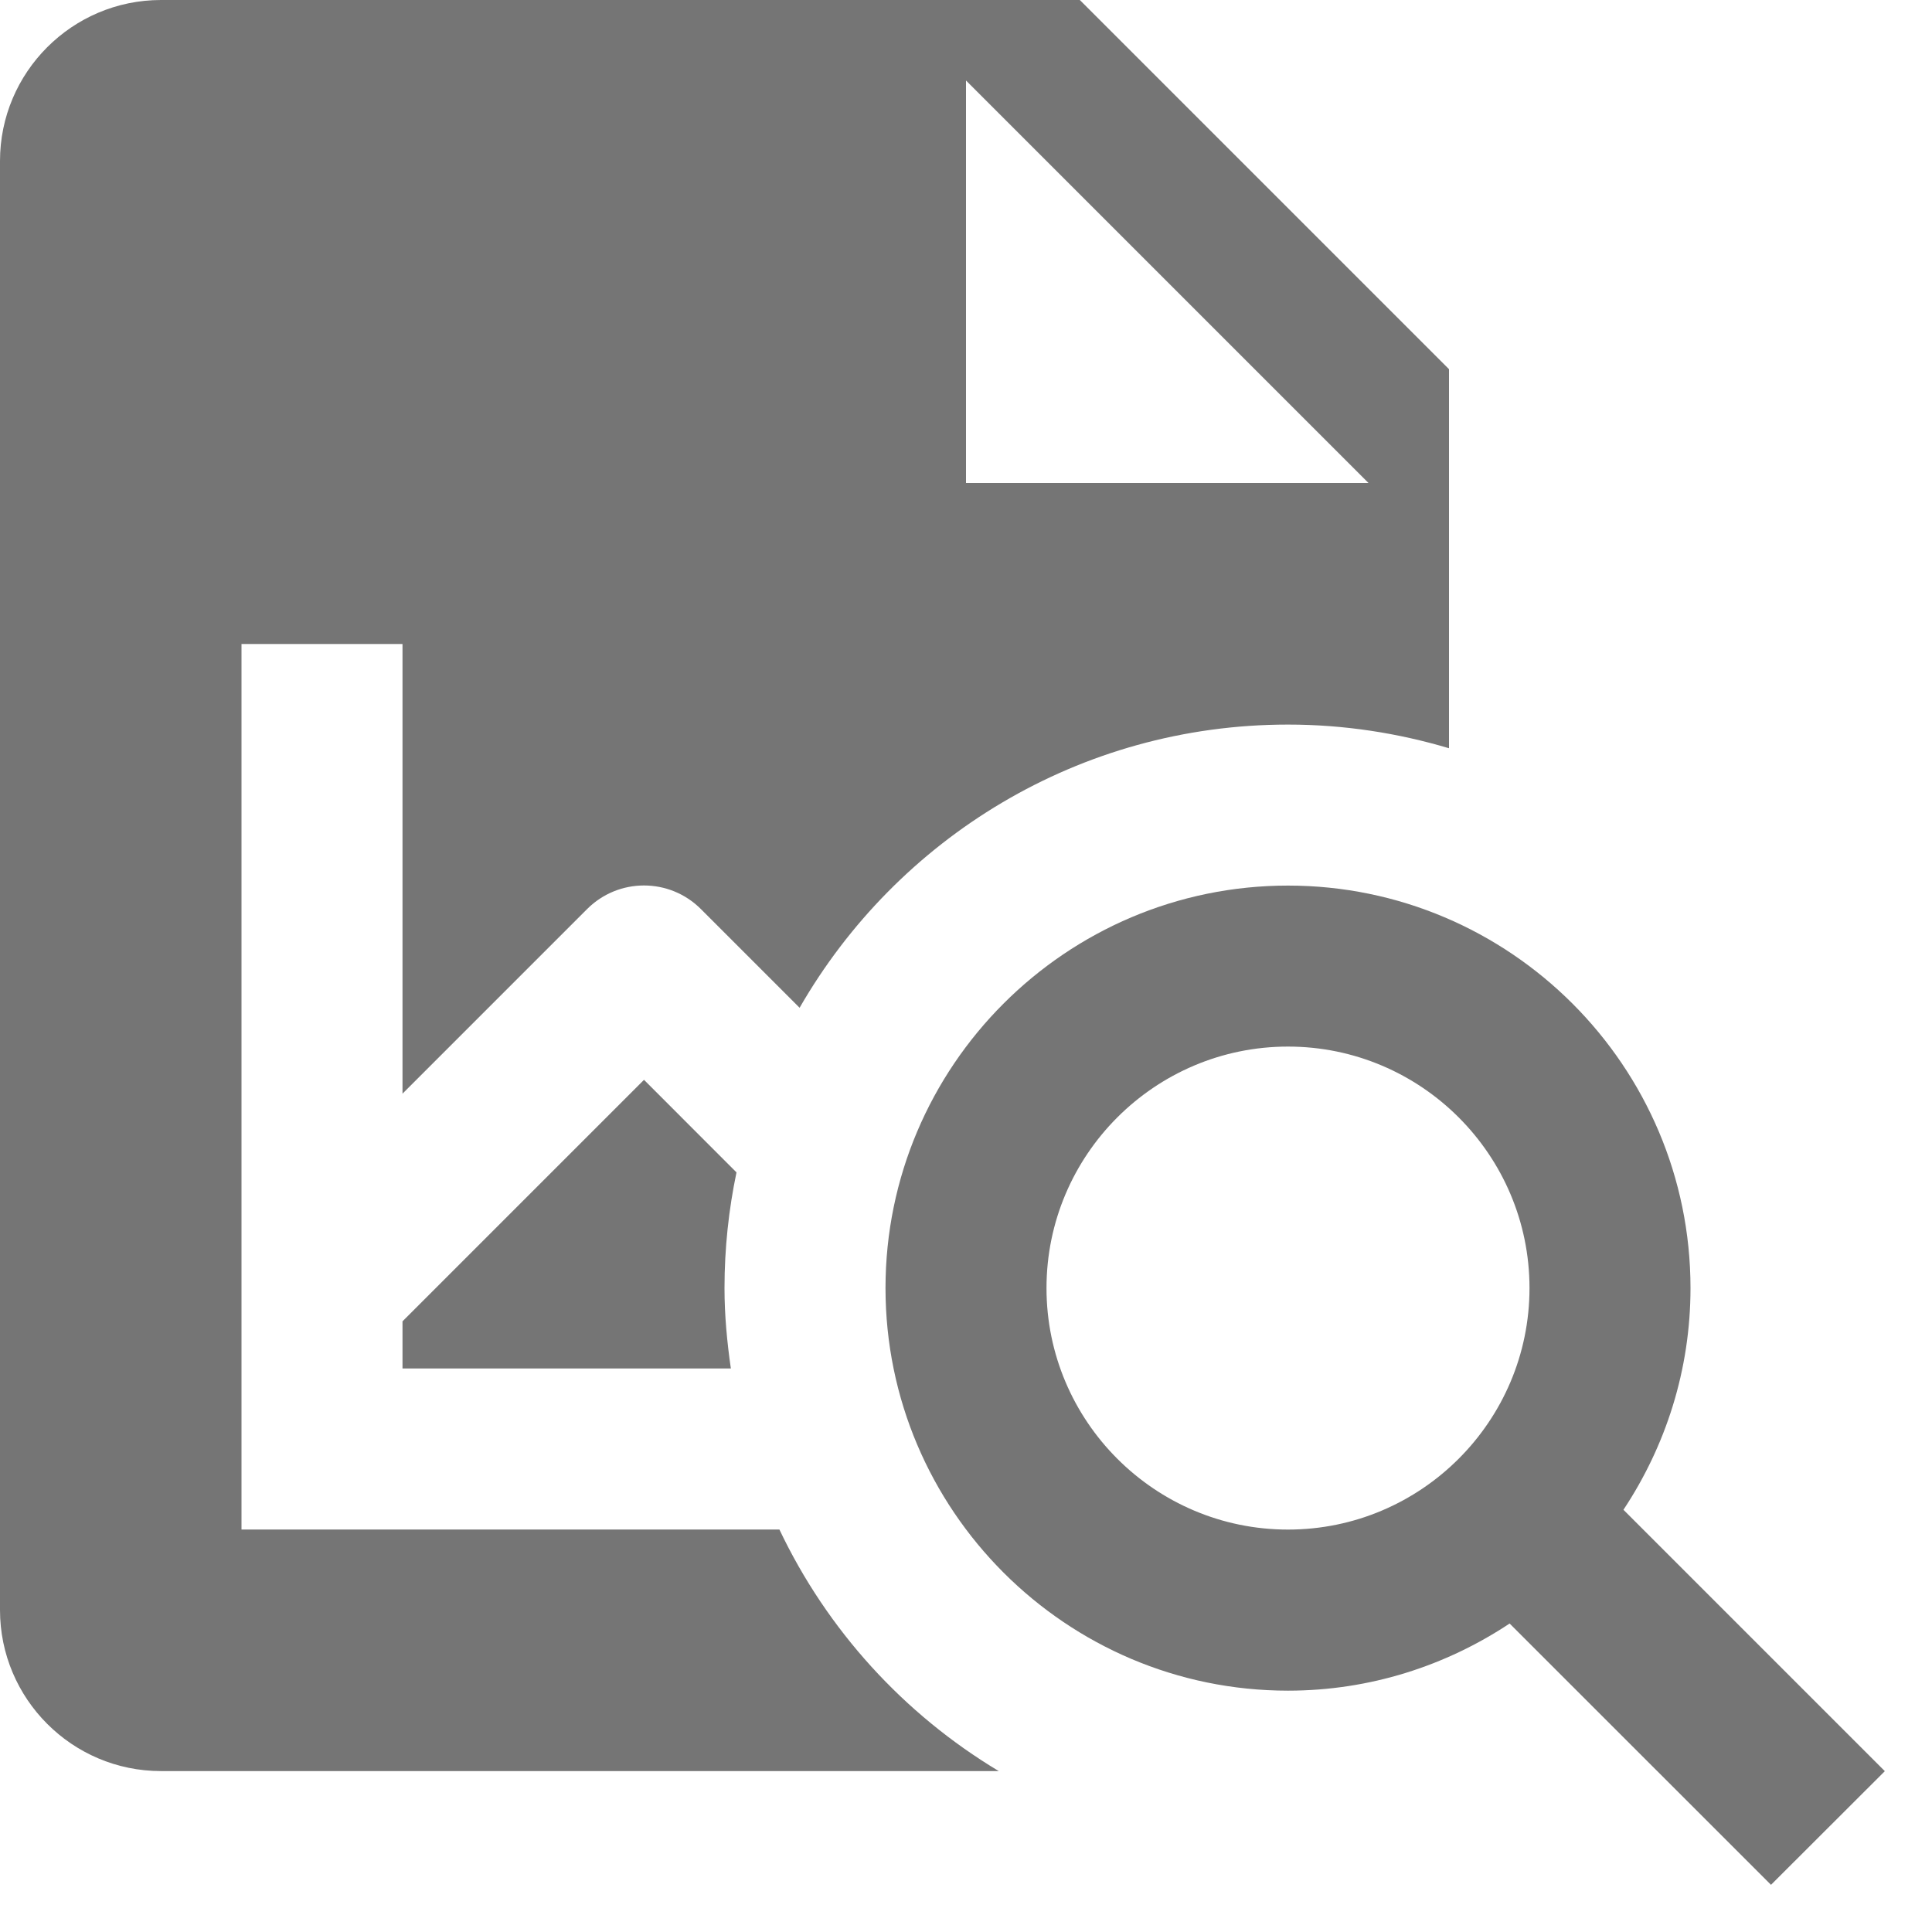 <?xml version="1.0" encoding="utf-8"?>
<!-- Generator: Adobe Illustrator 17.1.0, SVG Export Plug-In . SVG Version: 6.00 Build 0)  -->
<!DOCTYPE svg PUBLIC "-//W3C//DTD SVG 1.1//EN" "http://www.w3.org/Graphics/SVG/1.1/DTD/svg11.dtd">
<svg version="1.1" xmlns="http://www.w3.org/2000/svg" xmlns:xlink="http://www.w3.org/1999/xlink" x="0px" y="0px" width="24px"
	 height="24px" viewBox="0 0 24 24" enable-background="new 0 0 24 24" xml:space="preserve">
<g id="Frame_-_24px">
	<rect fill="none" width="24" height="24"/>
</g>
<g id="Filled_Icons">
	<g>
		<path fill="#757575" d="M8,13.414l-3,3V17h4.079C9.032,16.673,9,16.341,9,16.001c0-0.493,0.052-0.974,0.149-1.437L8,13.414z"/>
		<path fill="#757575" d="M9.682,19H3V8h2v5.586l2.293-2.293c0.391-0.391,1.023-0.391,1.414,0l1.226,1.226
			c1.208-2.101,3.47-3.518,6.067-3.518c0.695,0,1.366,0.105,2,0.294V4.586L13.414,0H2C0.897,0,0,0.898,0,2v18
			c0,1.104,0.897,2.001,2,2.001h10.407C11.227,21.293,10.276,20.25,9.682,19z M12,1l5,5h-5V1z"/>
		<path fill="#757575" d="M20.167,18.755C20.691,17.965,21,17.019,21,16.001c0-2.757-2.243-5-5-5s-5,2.243-5,5
			c0,2.757,2.243,5.001,5,5.001c1.018,0,1.963-0.31,2.753-0.834L22,23.414l1.414-1.412L20.167,18.755z M16,19.001
			c-1.654,0-3-1.346-3-3c0-1.654,1.346-3,3-3s3,1.346,3,3C19,17.655,17.654,19.001,16,19.001z"/>
	</g>
</g>
</svg>
